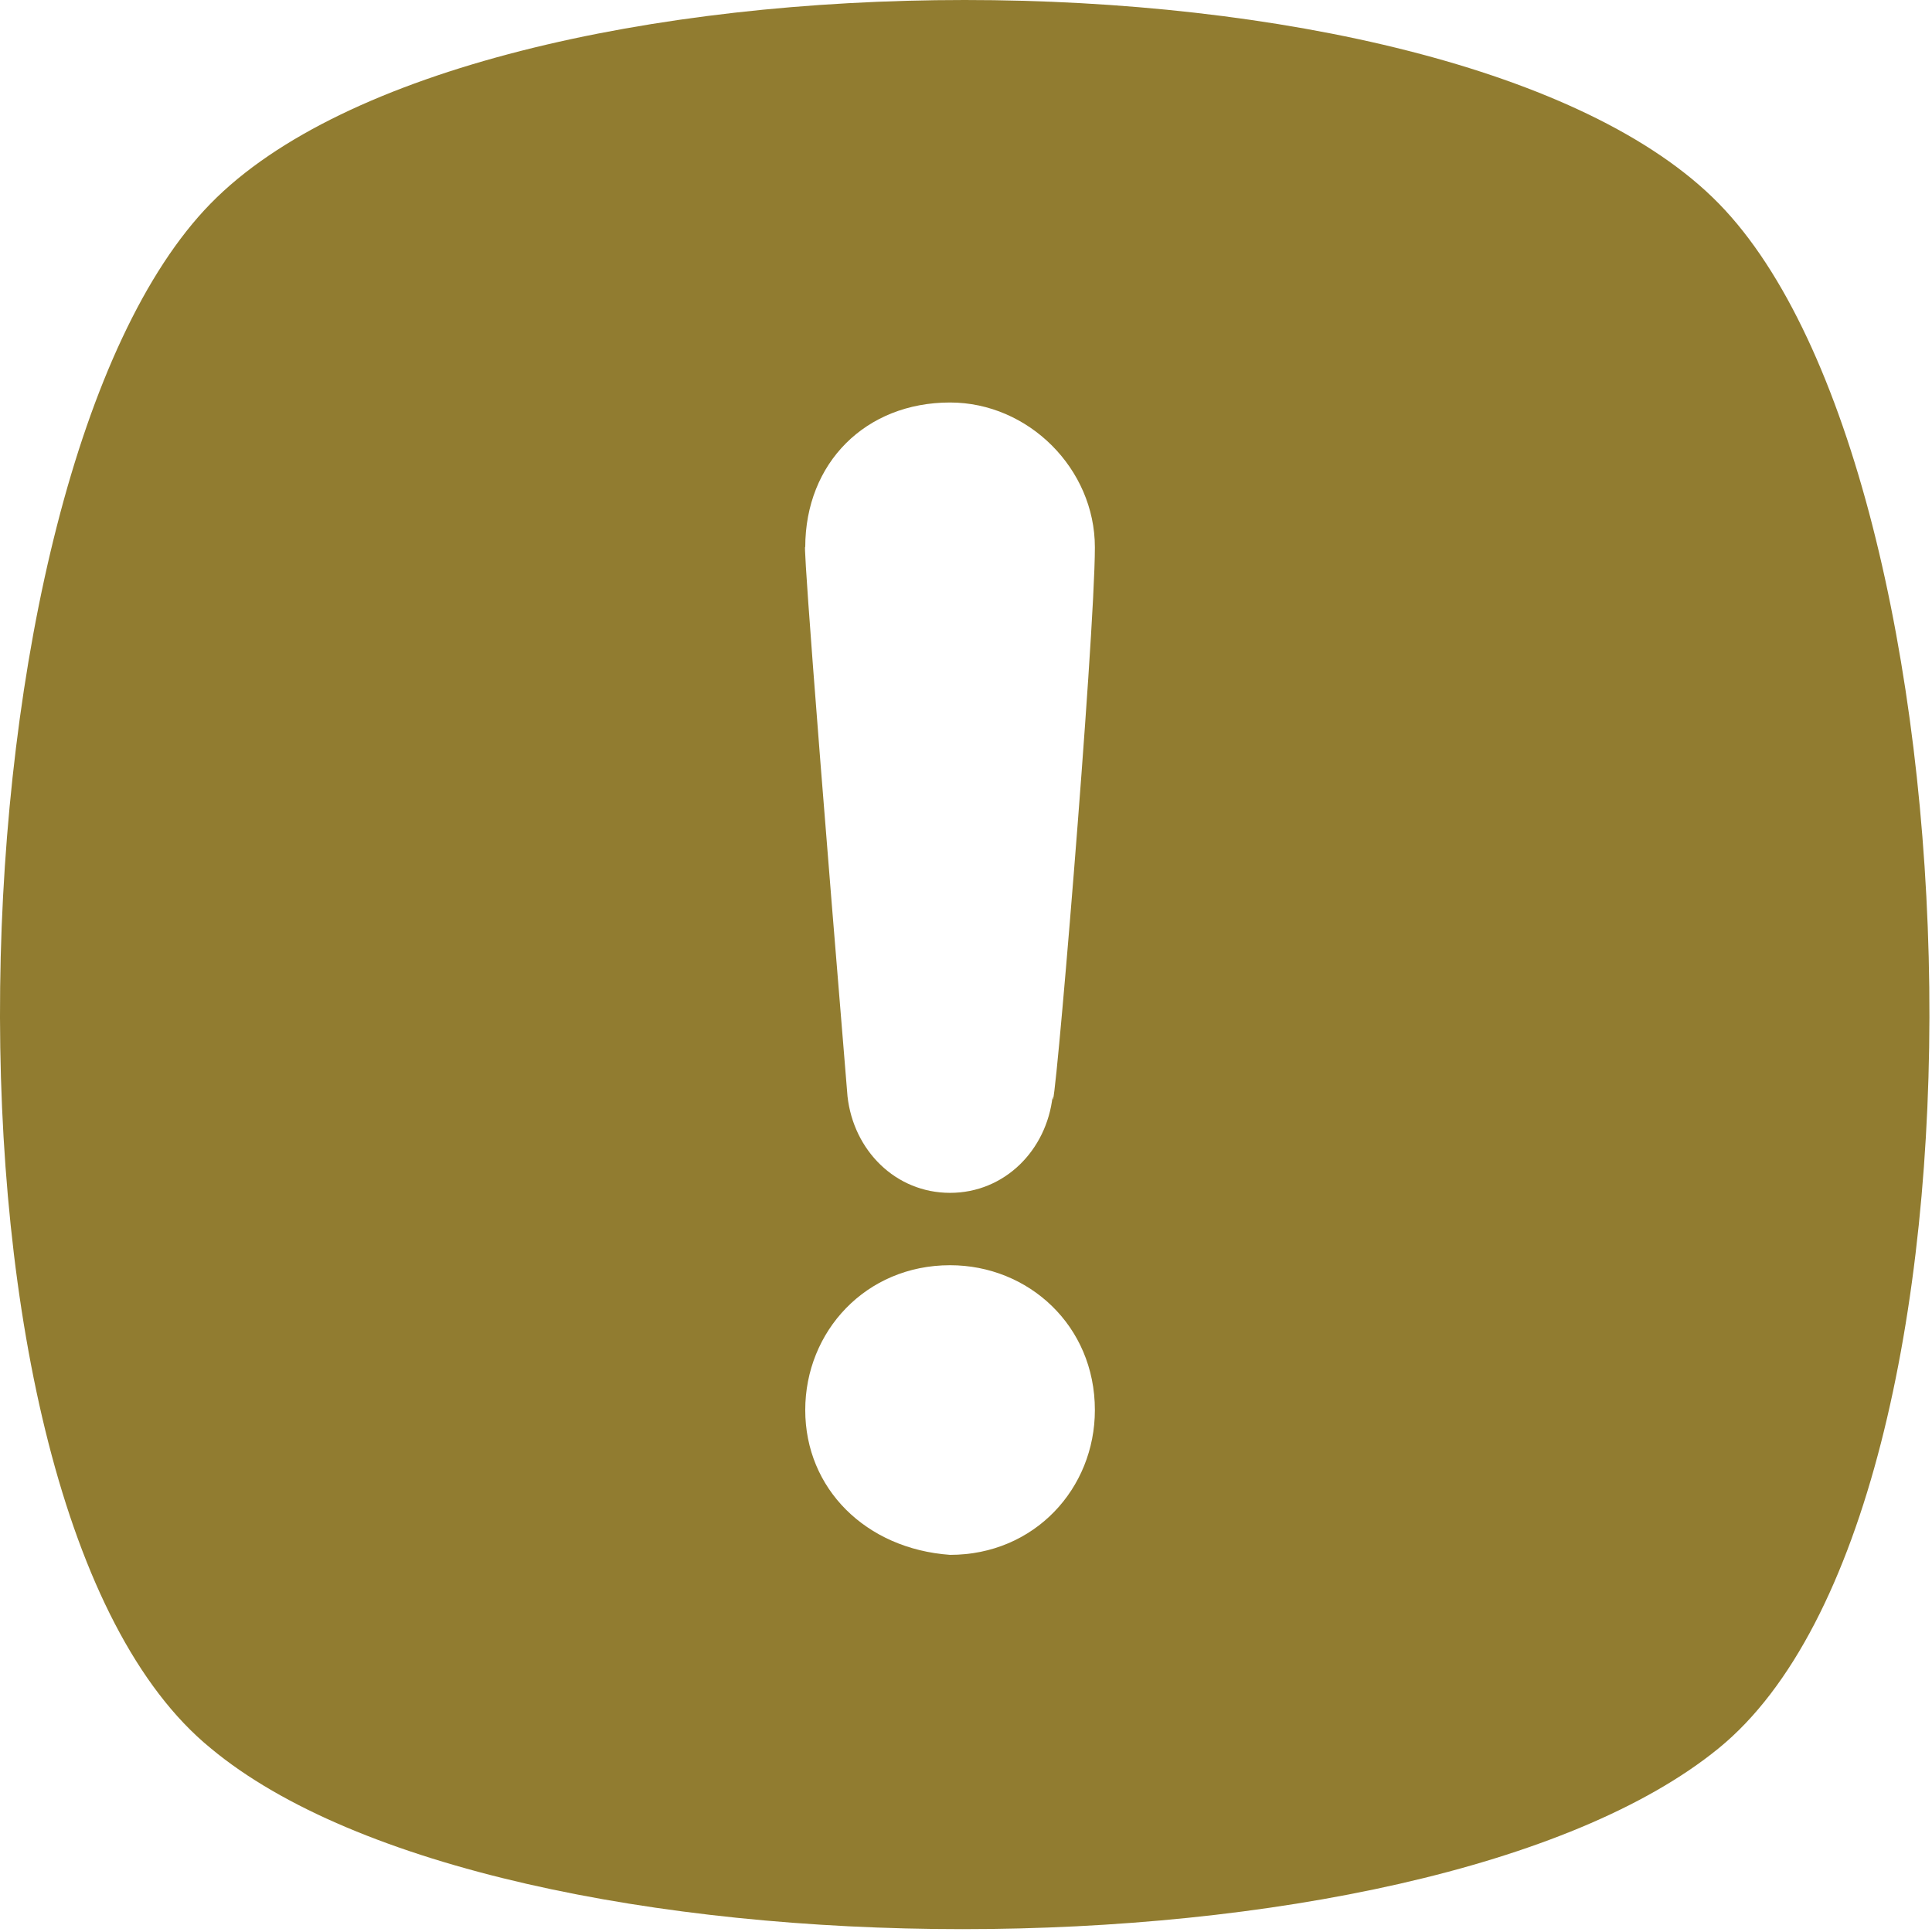 <svg width="24" height="24" viewBox="0 0 24 24" fill="none" xmlns="http://www.w3.org/2000/svg">
<path fill-rule="evenodd" clip-rule="evenodd" d="M2.616 21.716C6.213 24.714 17.68 24.714 21.352 21.716C25.025 18.718 24.65 5.902 21.352 2.529C18.055 -0.843 5.913 -0.843 2.616 2.529C-0.682 5.902 -1.057 18.718 2.616 21.716ZM13.601 6.799C13.601 5.824 12.776 5 11.802 5C10.753 5 10.003 5.75 10.003 6.799C10.003 6.799 9.928 6.349 10.528 13.619C10.603 14.293 11.127 14.818 11.802 14.818C12.476 14.818 13.001 14.293 13.076 13.619C13.076 14.219 13.601 7.923 13.601 6.799ZM11.802 15.717C10.753 15.717 10.003 16.542 10.003 17.516C10.003 18.491 10.753 19.24 11.802 19.315C12.851 19.315 13.601 18.491 13.601 17.516C13.601 16.467 12.776 15.717 11.802 15.717Z" fill="#917C30"/>
</svg>
